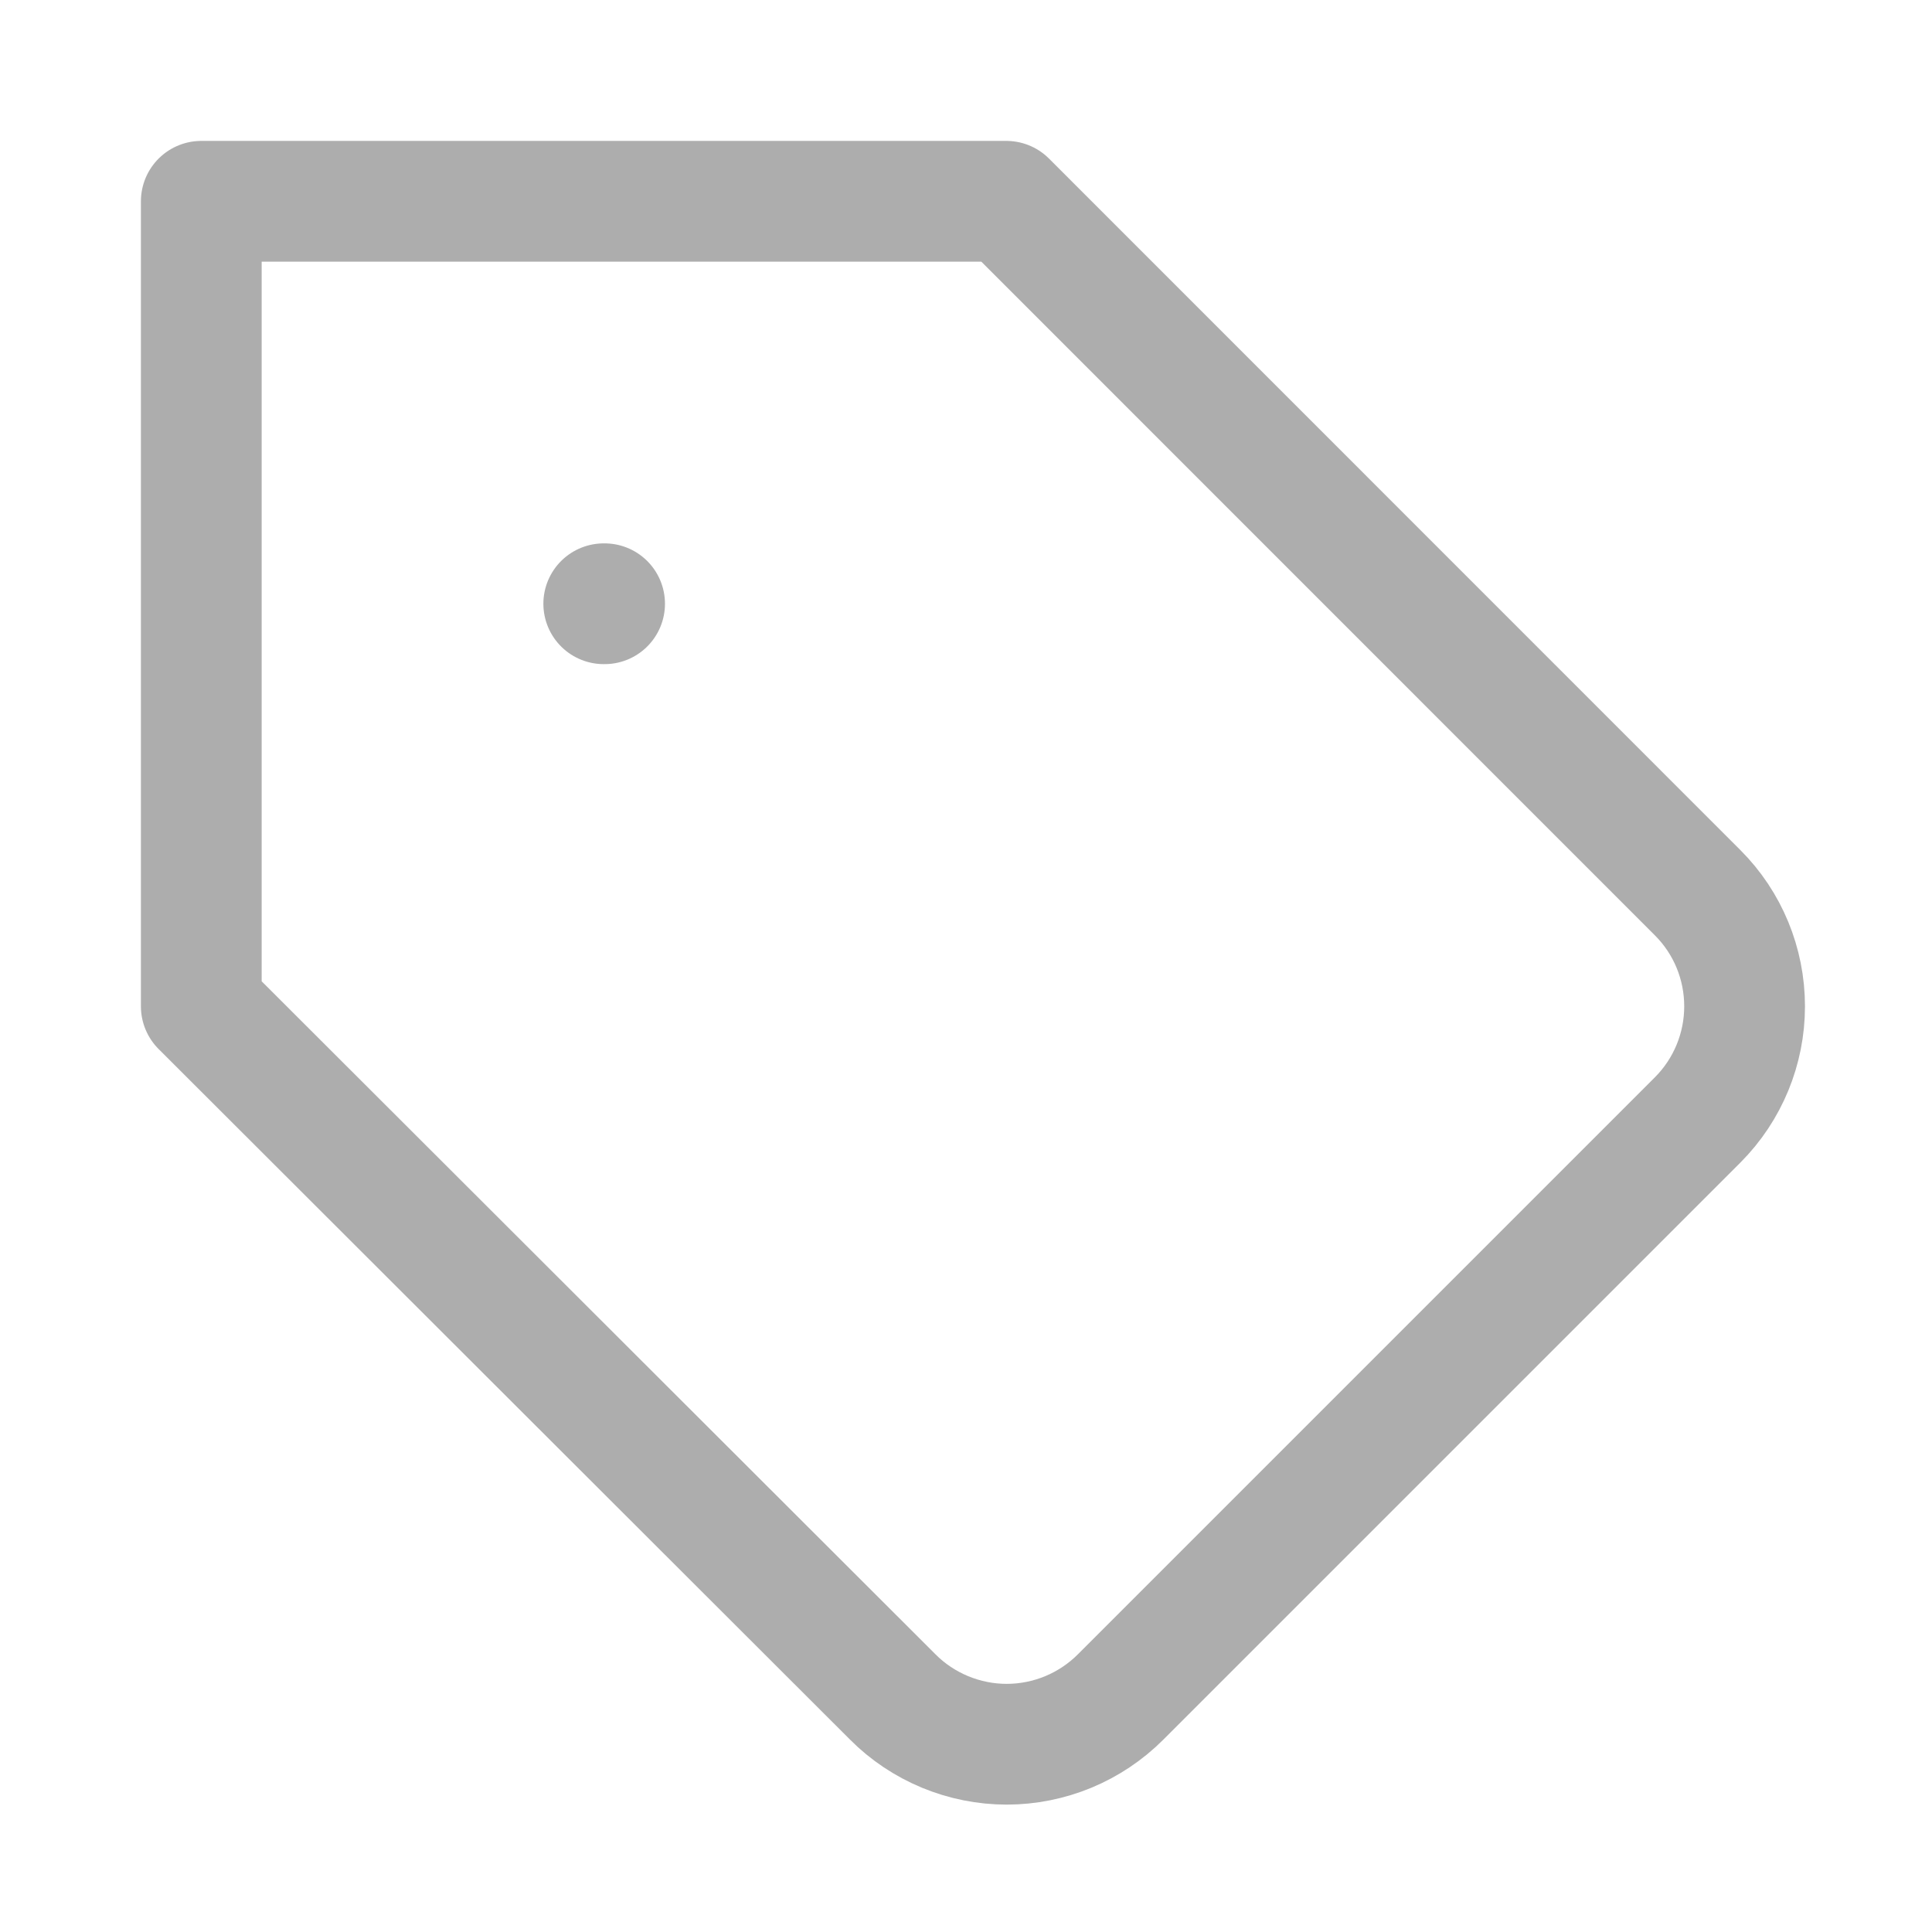 <svg width="16" height="16" viewBox="0 0 16 16" fill="none" xmlns="http://www.w3.org/2000/svg">
<g id="baseIcons">
<path id="Icon" d="M5 5H5.007M14.06 9.274L9.28 14.054C9.156 14.178 9.009 14.276 8.848 14.343C8.686 14.41 8.512 14.445 8.337 14.445C8.162 14.445 7.988 14.41 7.826 14.343C7.665 14.276 7.517 14.178 7.394 14.054L1.667 8.334V1.667H8.334L14.06 7.394C14.309 7.643 14.448 7.981 14.448 8.334C14.448 8.686 14.309 9.024 14.06 9.274Z" stroke="#ADADAD" stroke-linecap="round" stroke-linejoin="round"/>
</g>
</svg>
